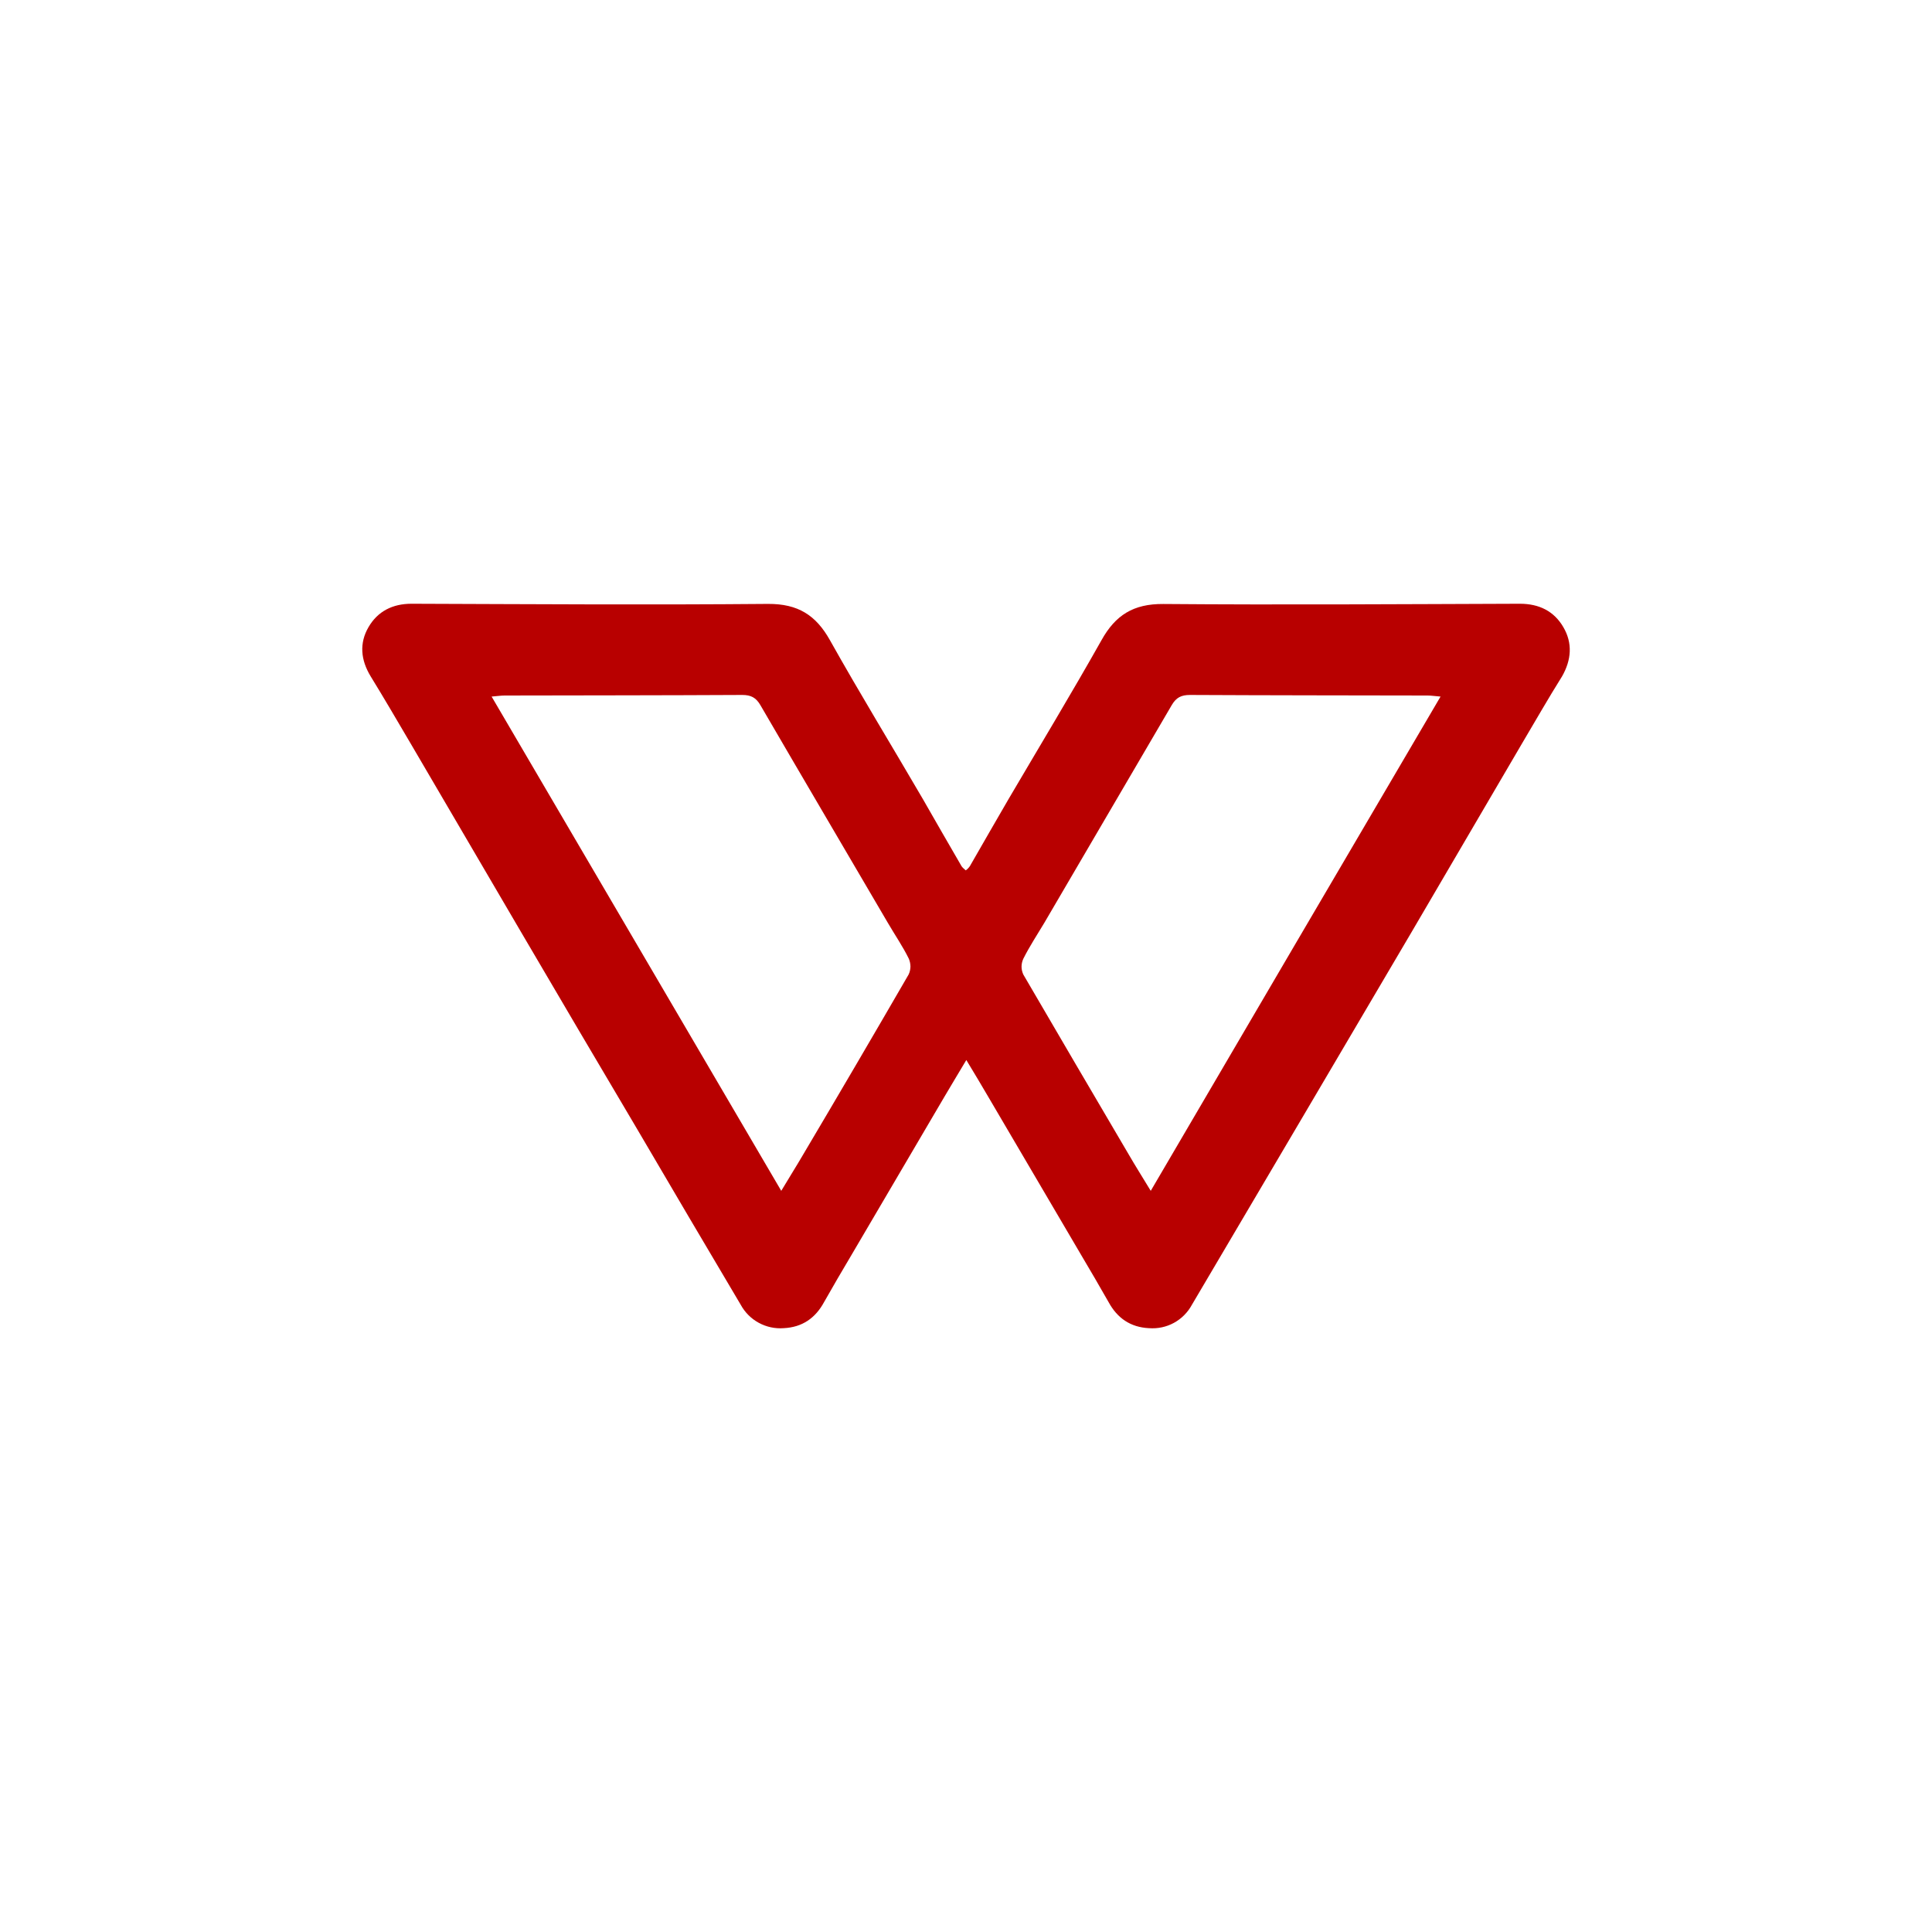 <svg xmlns="http://www.w3.org/2000/svg" width="24" height="24" fill="none" viewBox="0 0 24 24"><path fill="#B80000" d="M19.42 7.79C19.537 7.989 19.521 8.197 19.405 8.401C19.231 8.679 19.07 8.961 18.904 9.241C18.45 10.018 17.995 10.795 17.539 11.572C16.629 13.118 15.718 14.664 14.806 16.209C14.755 16.303 14.678 16.381 14.583 16.433C14.488 16.485 14.381 16.507 14.273 16.499C14.043 16.488 13.879 16.374 13.771 16.175C13.659 15.977 13.543 15.78 13.426 15.582C13.043 14.928 12.659 14.276 12.276 13.624C12.19 13.476 12.103 13.332 12.004 13.168C11.908 13.331 11.818 13.476 11.732 13.624L10.582 15.582C10.465 15.778 10.35 15.976 10.237 16.175C10.129 16.374 9.966 16.488 9.735 16.499C9.628 16.507 9.52 16.484 9.425 16.432C9.331 16.381 9.253 16.303 9.202 16.209C8.769 15.48 8.341 14.752 7.912 14.021C7.429 13.206 6.948 12.389 6.469 11.572C6.015 10.795 5.56 10.018 5.104 9.241C4.939 8.961 4.775 8.679 4.604 8.401C4.48 8.197 4.462 7.989 4.578 7.79C4.692 7.594 4.876 7.5 5.112 7.5C6.588 7.505 8.065 7.515 9.541 7.502C9.913 7.5 10.136 7.642 10.31 7.953C10.683 8.618 11.08 9.267 11.463 9.924C11.623 10.202 11.782 10.482 11.944 10.759C11.957 10.779 11.978 10.795 11.997 10.812C12.017 10.798 12.034 10.78 12.048 10.76C12.209 10.482 12.367 10.202 12.53 9.924C12.916 9.267 13.31 8.615 13.683 7.953C13.856 7.642 14.079 7.5 14.452 7.503C15.928 7.515 17.404 7.505 18.881 7.5C19.122 7.5 19.306 7.594 19.42 7.79ZM11.287 12.106C11.302 12.075 11.309 12.042 11.31 12.008C11.31 11.975 11.303 11.941 11.29 11.91C11.215 11.757 11.116 11.613 11.028 11.462C10.5 10.56 9.971 9.662 9.445 8.758C9.391 8.666 9.329 8.633 9.22 8.633C8.236 8.638 7.252 8.638 6.268 8.64C6.221 8.64 6.175 8.648 6.107 8.653C7.309 10.703 8.5 12.738 9.705 14.793C9.808 14.62 9.896 14.482 9.979 14.339C10.419 13.597 10.855 12.852 11.287 12.106ZM14.295 14.793C15.499 12.738 16.69 10.703 17.895 8.653C17.825 8.648 17.781 8.64 17.734 8.64C16.75 8.638 15.766 8.638 14.782 8.633C14.673 8.633 14.611 8.666 14.557 8.757C14.03 9.659 13.502 10.561 12.974 11.462C12.886 11.61 12.79 11.754 12.712 11.91C12.698 11.941 12.69 11.974 12.69 12.008C12.69 12.042 12.698 12.075 12.712 12.106C13.147 12.851 13.582 13.596 14.02 14.339C14.103 14.482 14.191 14.622 14.295 14.793Z"/></svg>